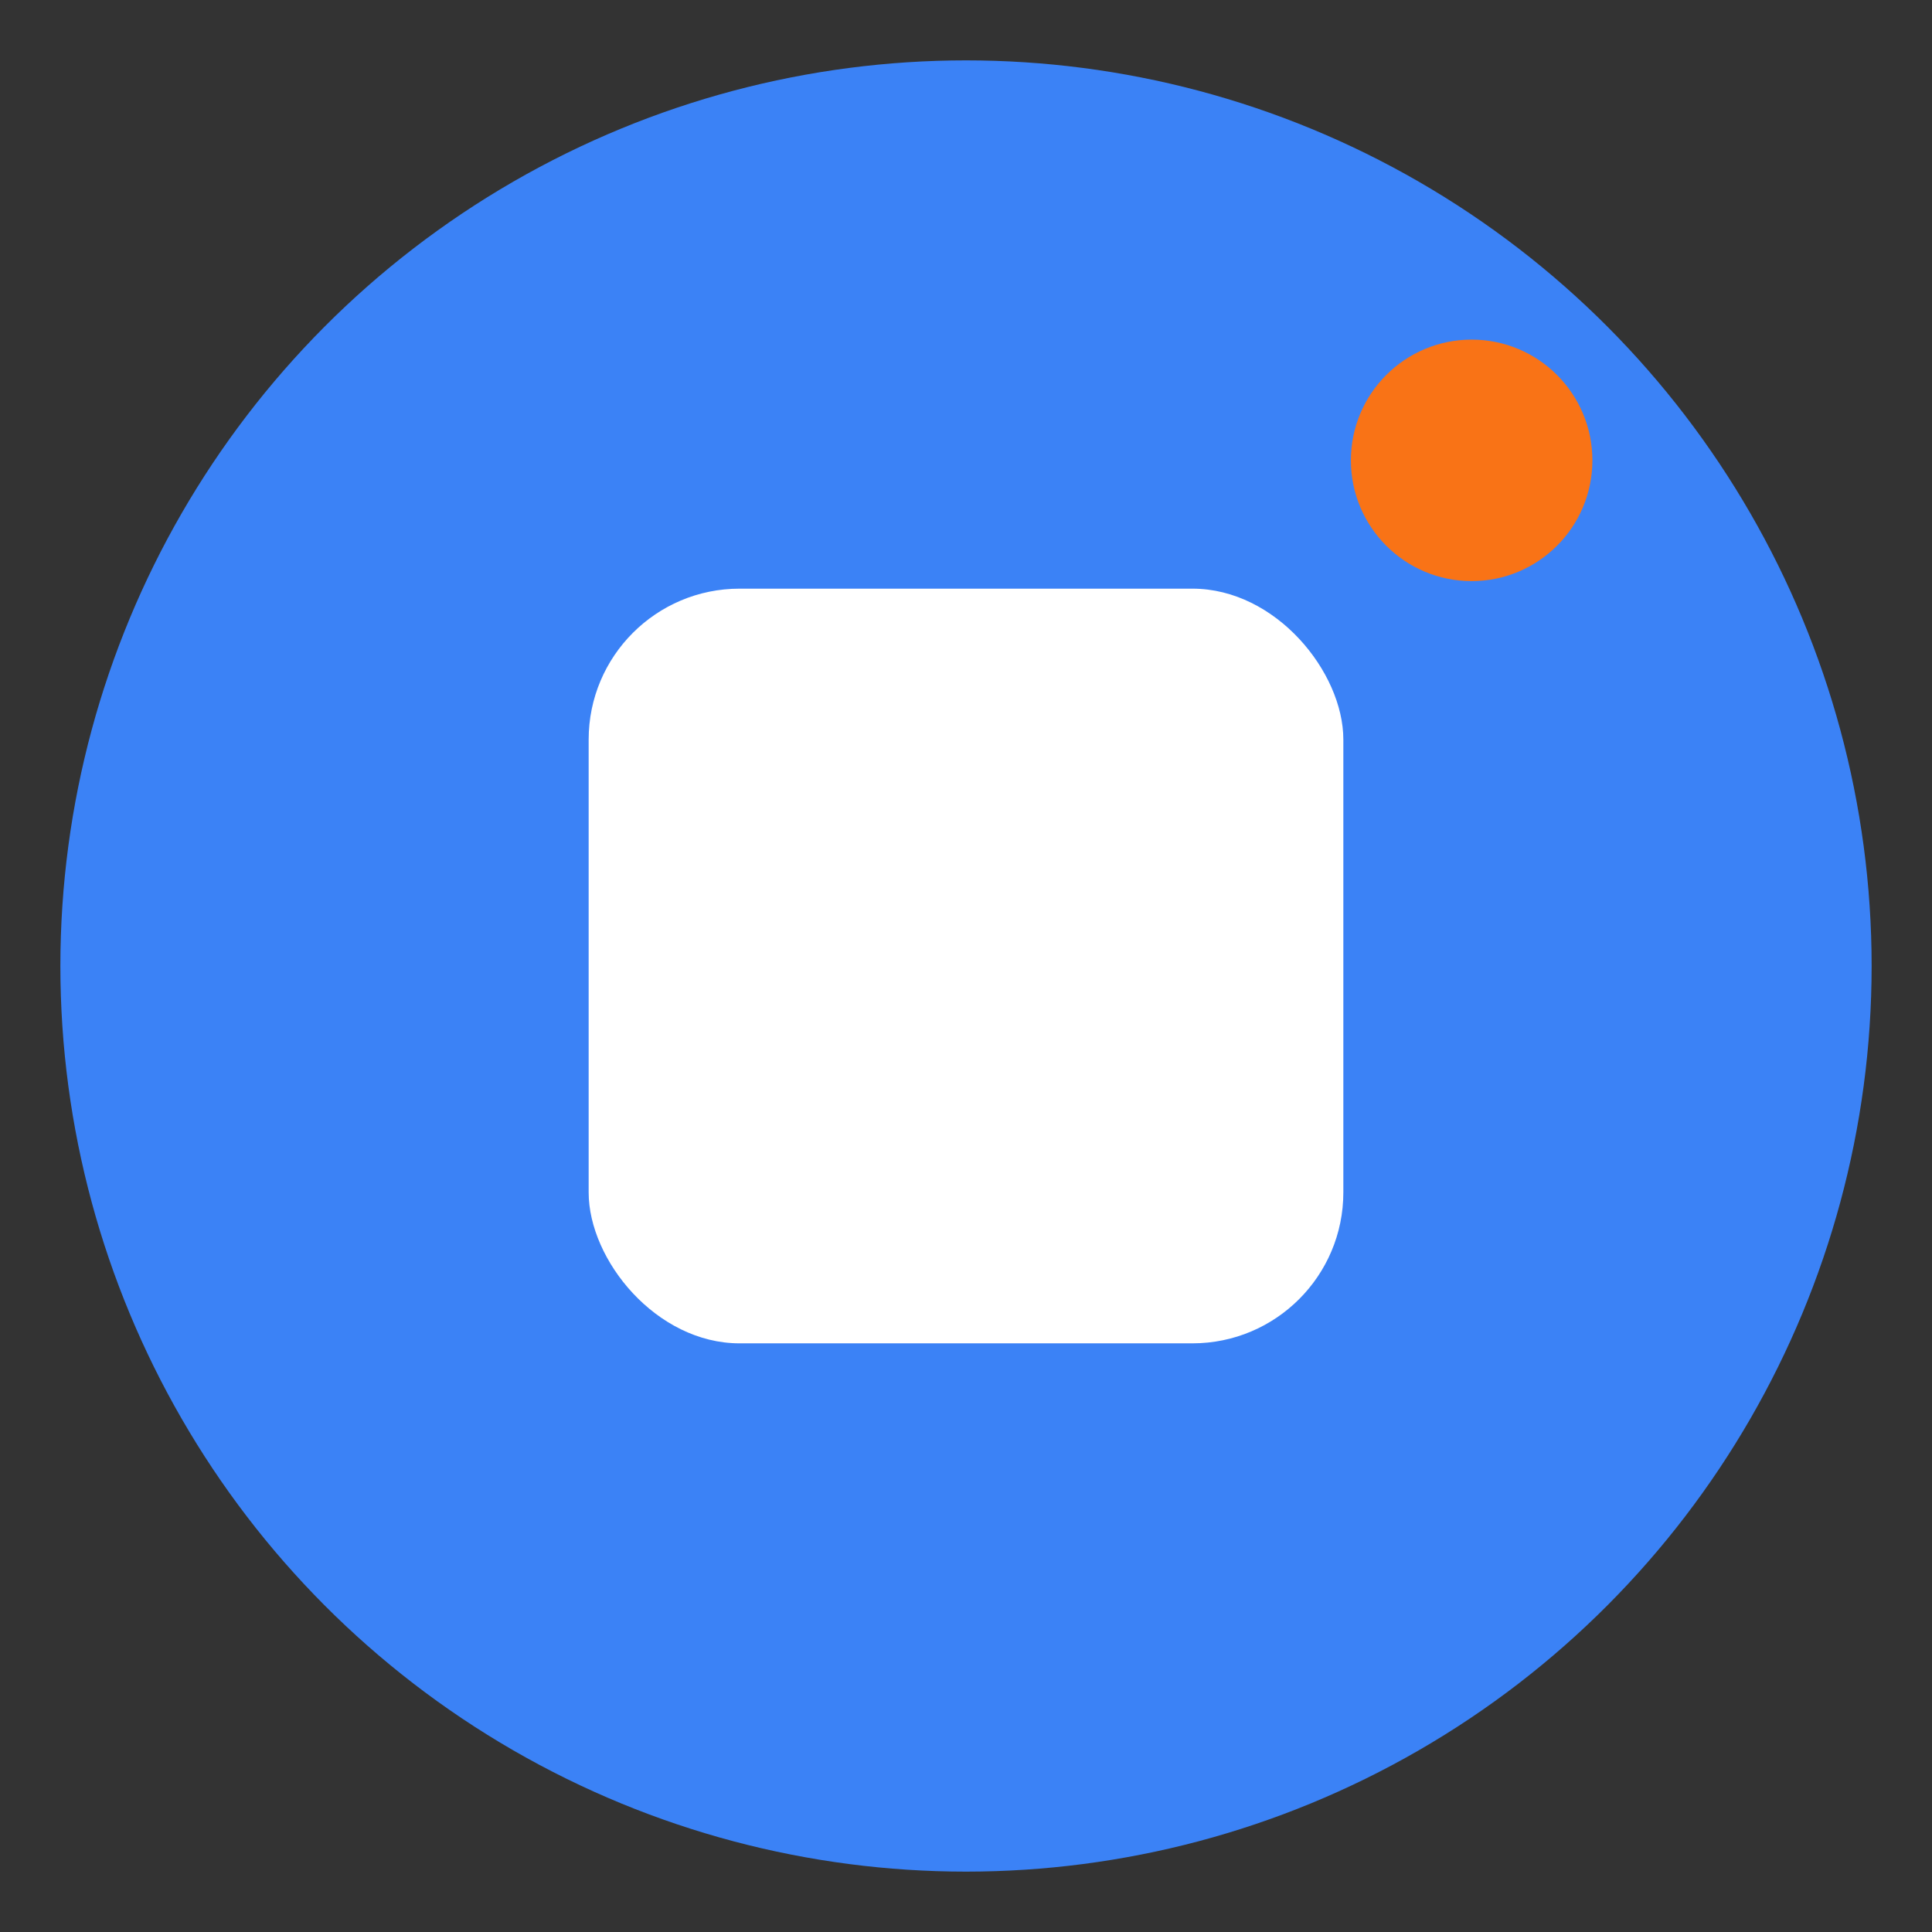 <?xml version="1.0" encoding="UTF-8"?>
<svg width="1024" height="1024" viewBox="0 0 1024 1024"
     xmlns="http://www.w3.org/2000/svg" version="1.1">

  <rect x="0" y="0" width="1024" height="1024" fill="#333333" stroke="none"/>

  <!-- Background lingkaran -->
  <circle cx="512" cy="512" r="480" fill="#3b82f6"/>

  <!-- Bentuk geometris minimalis (persegi putih di tengah) -->
  <rect x="312" y="312" width="400" height="400" rx="80" fill="#ffffff"/>

  <!-- Aksen kecil (lingkaran oranye) -->
  <circle cx="780" cy="244" r="64" fill="#f97316"/>
</svg>
